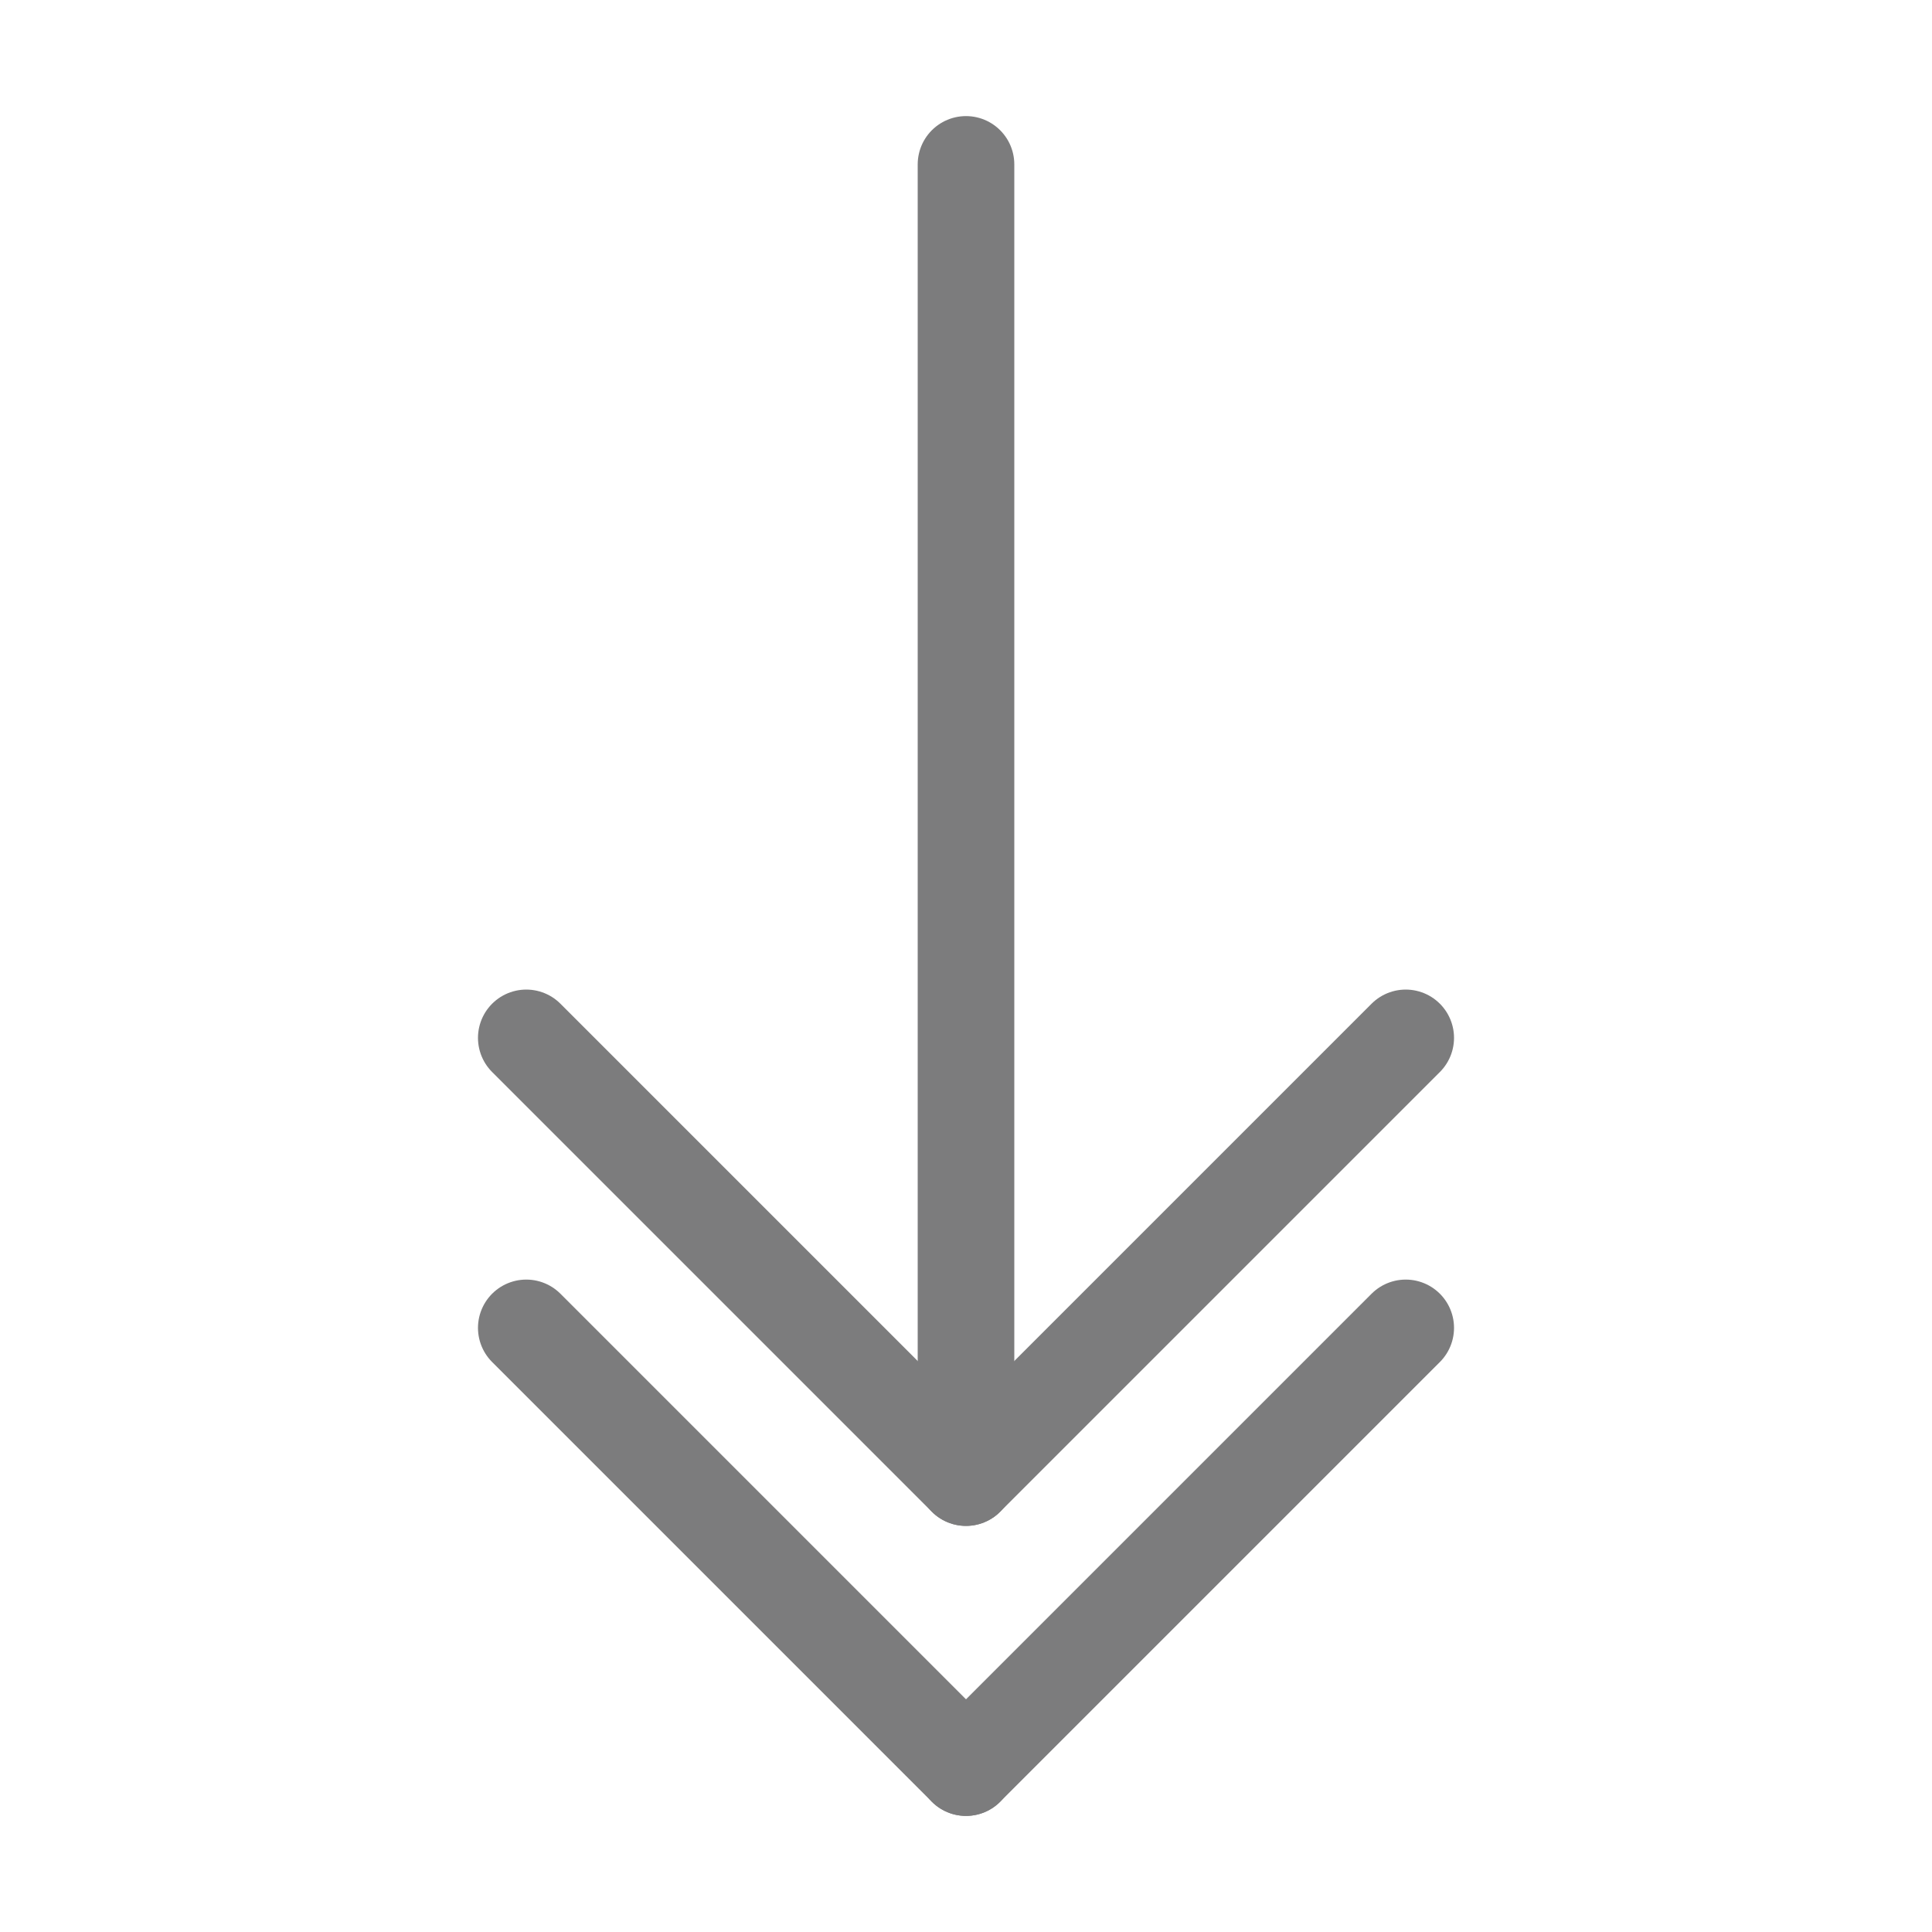 <?xml version="1.0" encoding="UTF-8" standalone="no"?><!DOCTYPE svg PUBLIC "-//W3C//DTD SVG 1.1//EN" "http://www.w3.org/Graphics/SVG/1.1/DTD/svg11.dtd"><svg width="100%" height="100%" viewBox="0 0 100 100" version="1.1" xmlns="http://www.w3.org/2000/svg" xmlns:xlink="http://www.w3.org/1999/xlink" xml:space="preserve" xmlns:serif="http://www.serif.com/" style="fill-rule:evenodd;clip-rule:evenodd;stroke-linecap:round;stroke-linejoin:round;stroke-miterlimit:1.5;"><g><path d="M72.76,68.731l-22.76,22.76" style="fill:none;stroke:#7c7c7d;stroke-width:5px;"/><path d="M27.24,68.731l22.76,22.76" style="fill:none;stroke:#7c7c7d;stroke-width:5px;"/><path d="M72.76,53.72l-22.76,22.76" style="fill:none;stroke:#7c7c7d;stroke-width:5px;"/><path d="M27.24,53.72l22.76,22.76" style="fill:none;stroke:#7c7c7d;stroke-width:5px;"/><path d="M50,8.509l0,66.588l0,-66.588Z" style="fill:none;stroke:#7c7c7d;stroke-width:5px;"/></g></svg>